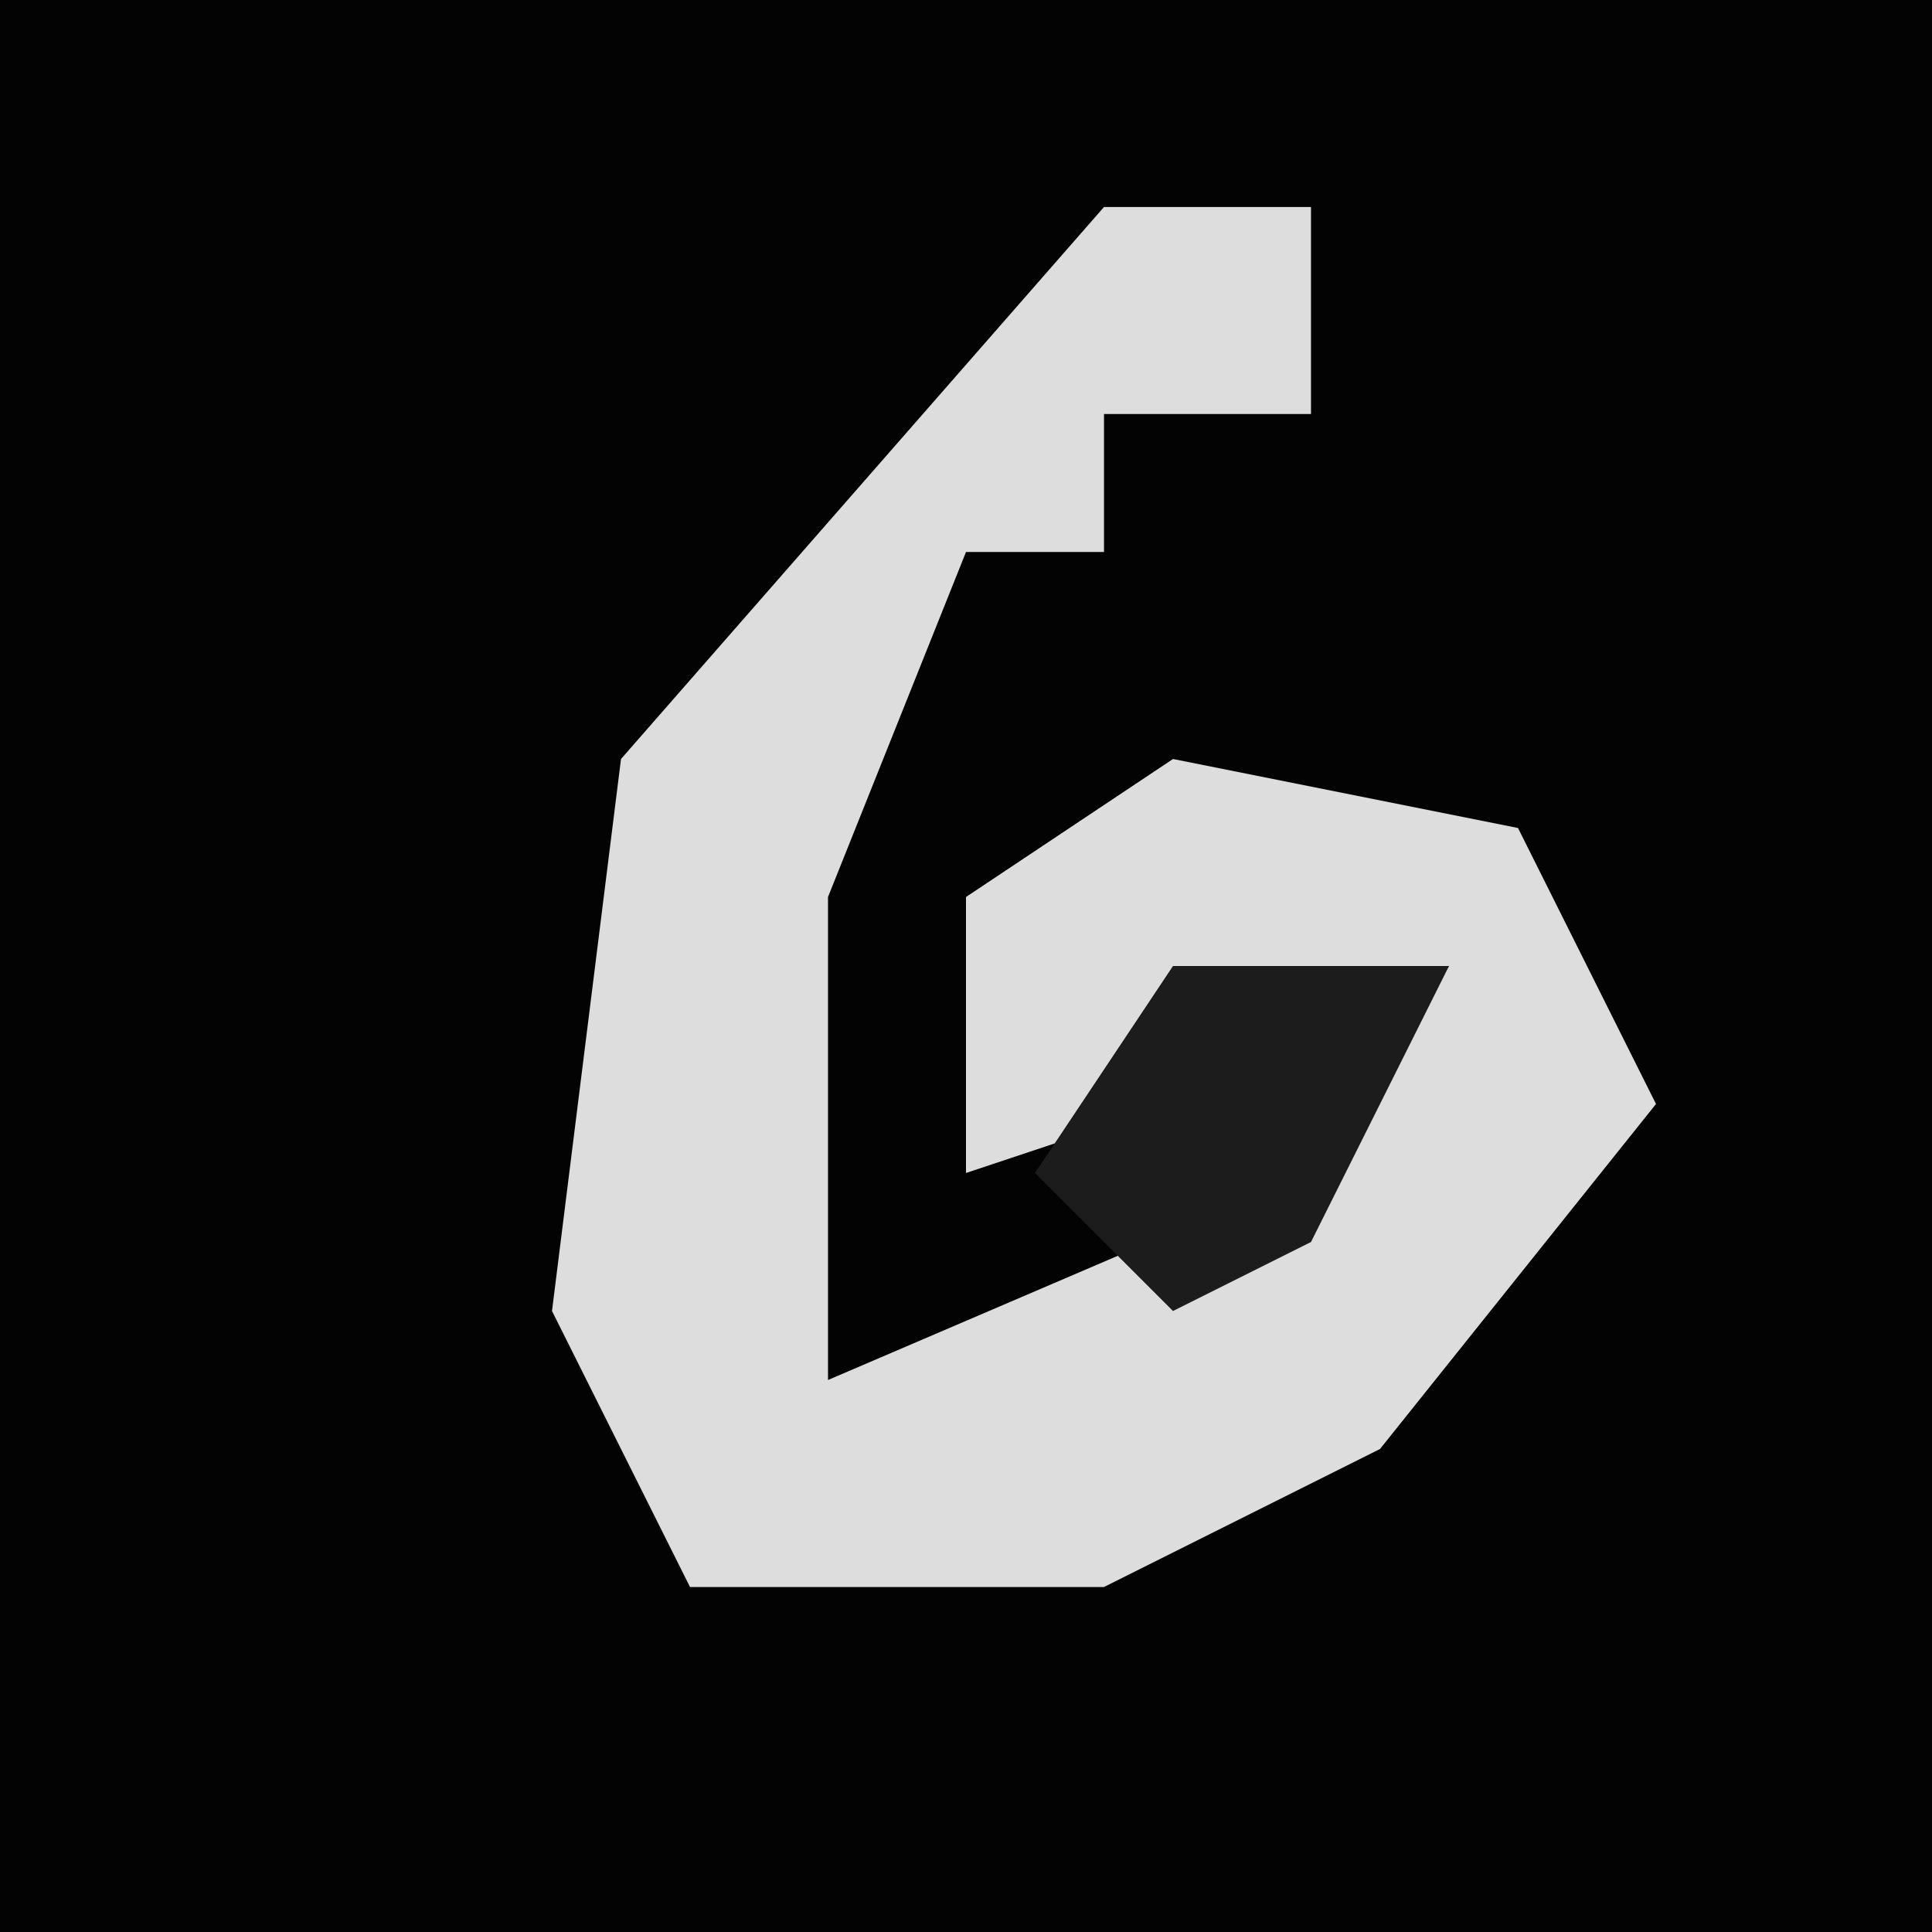 <?xml version="1.0" encoding="UTF-8"?>
<svg version="1.1" xmlns="http://www.w3.org/2000/svg" width="28" height="28">
<path d="M0,0 L28,0 L28,28 L0,28 Z " fill="#030303" transform="translate(0,0)"/>
<path d="M0,0 L3,0 L3,3 L0,3 L0,5 L-2,5 L-4,10 L-4,17 L3,14 L5,11 L1,13 L-2,14 L-2,10 L1,8 L6,9 L8,13 L4,18 L0,20 L-6,20 L-8,16 L-7,8 Z " fill="#DDDDDD" transform="translate(16,3)"/>
<path d="M0,0 L4,0 L2,4 L0,5 L-2,3 Z " fill="#1C1C1C" transform="translate(17,14)"/>
</svg>
